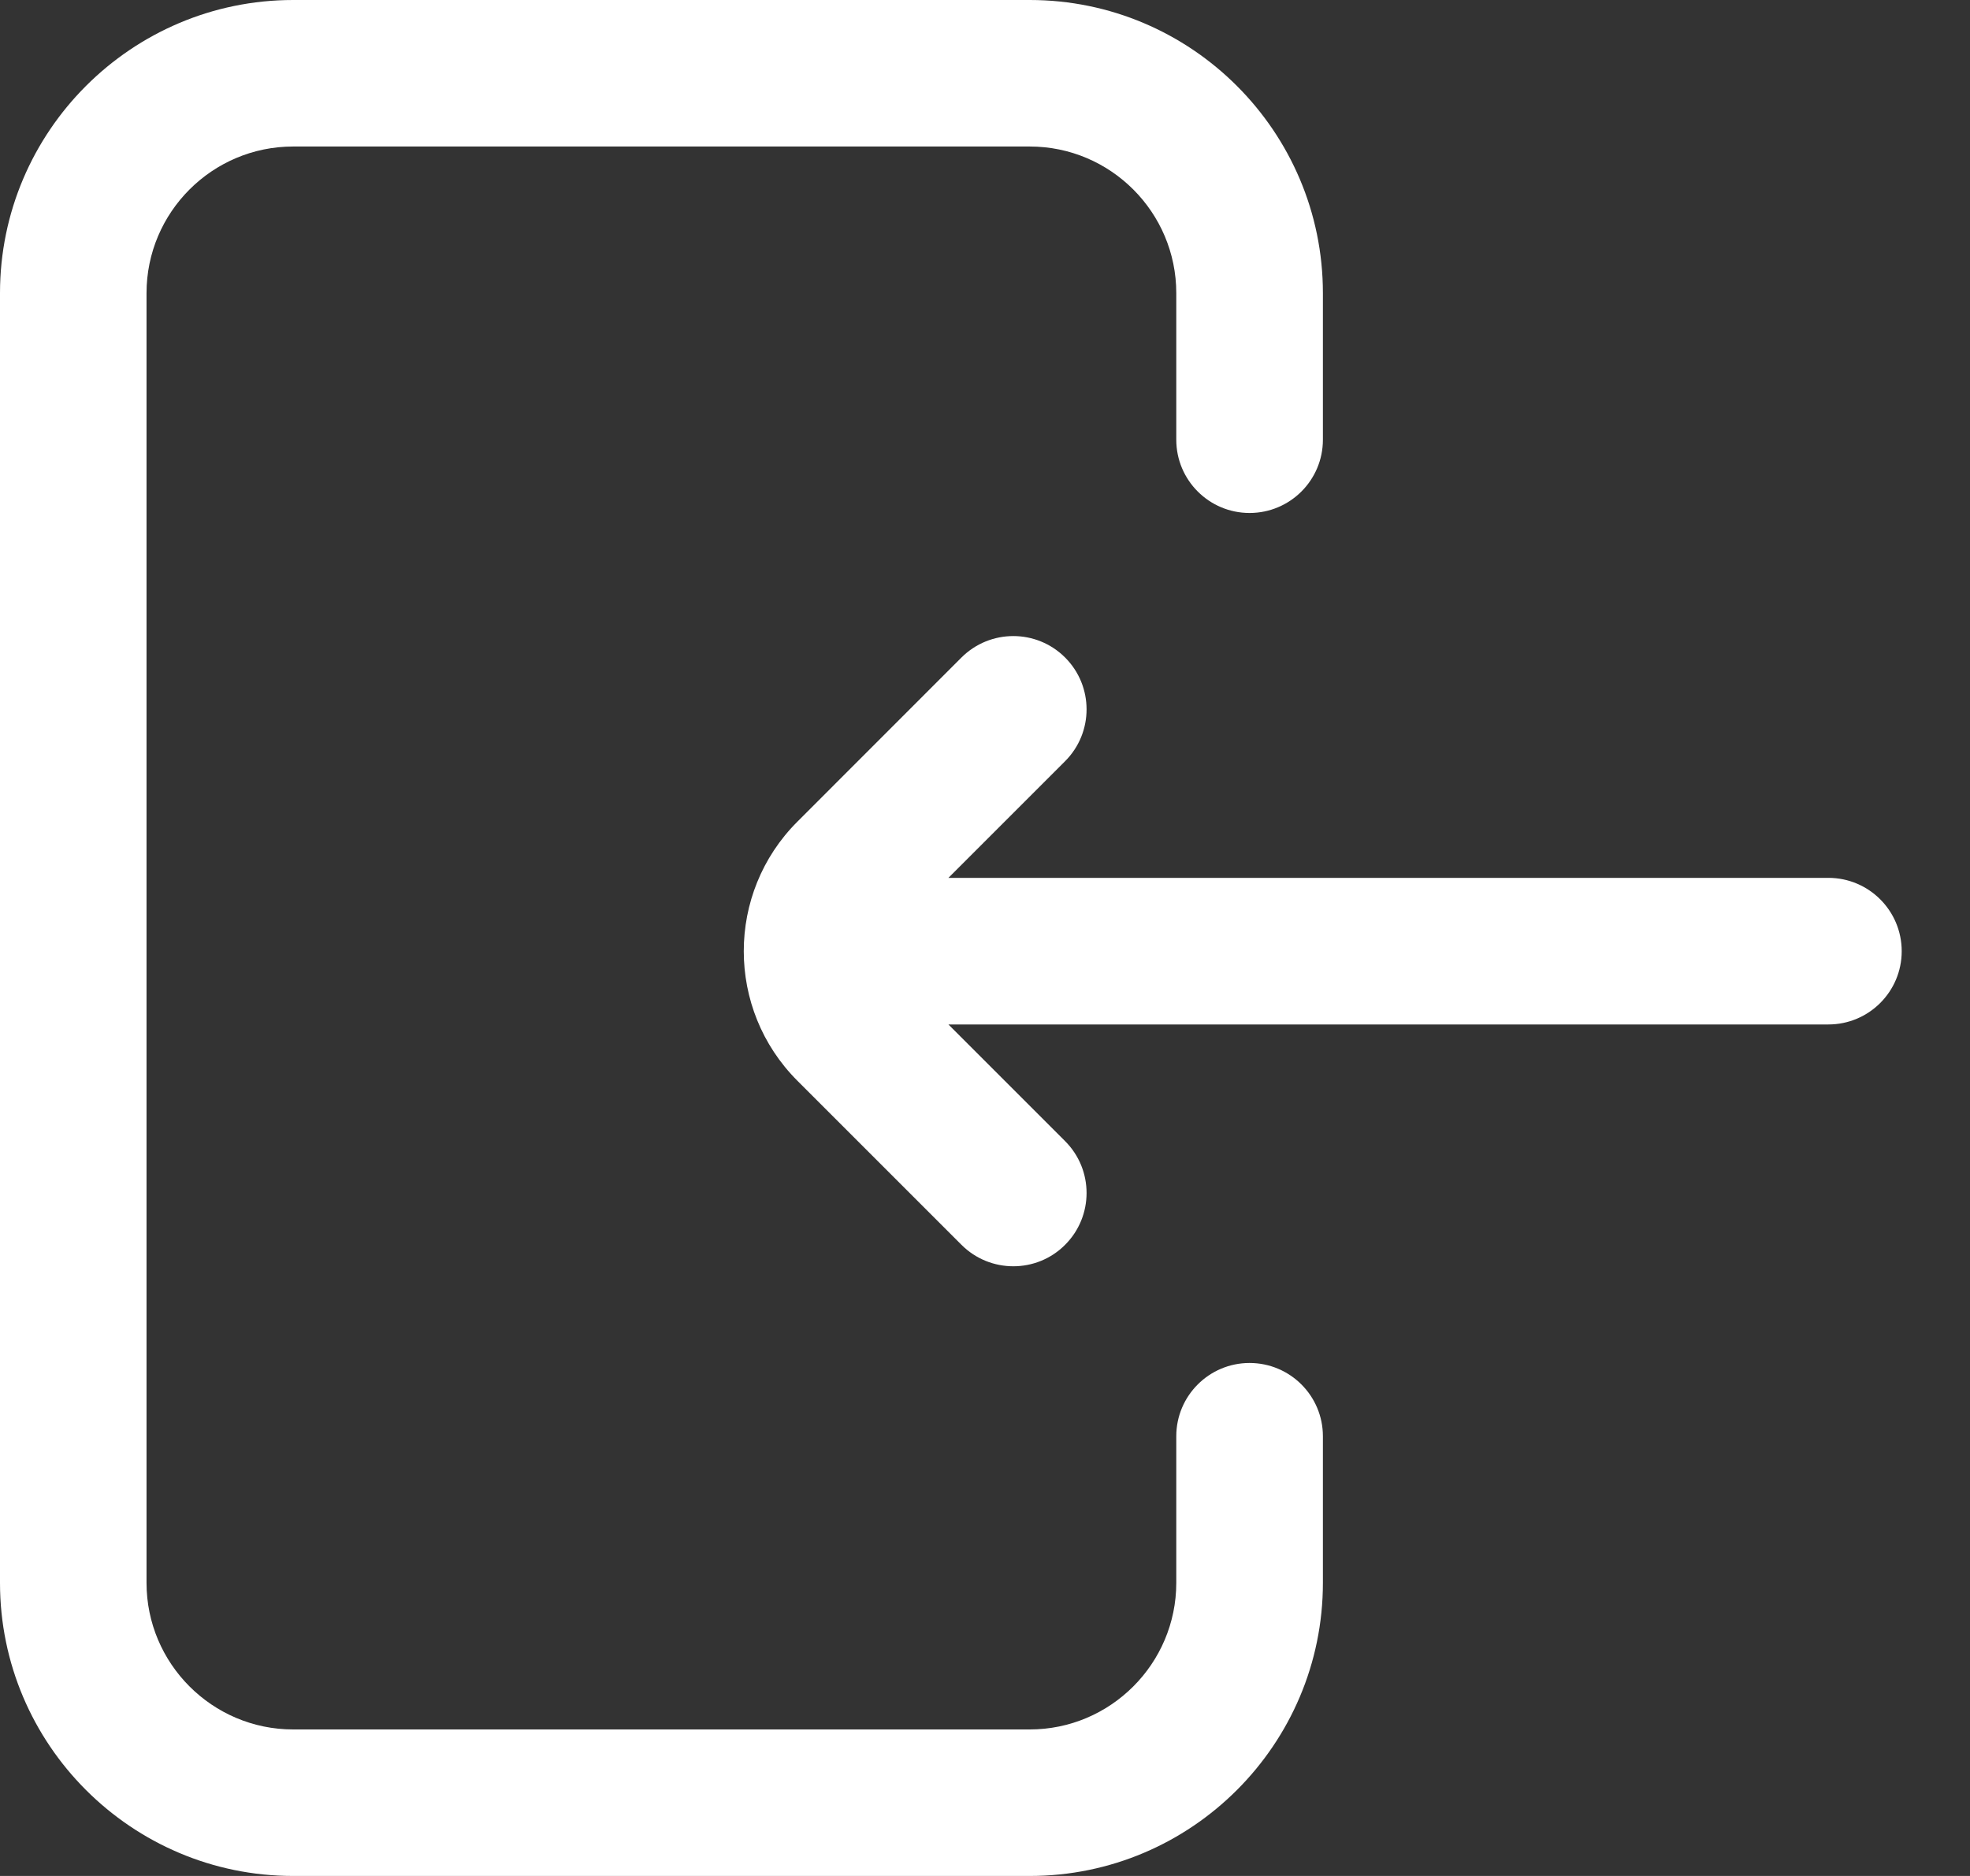 <svg width="21" height="20" viewBox="0 0 21 20" fill="none" xmlns="http://www.w3.org/2000/svg">
<rect x="0" y="0" width="21" height="20" fill="#333333" stroke="none"/>
<path d="M14.102 15.312V16.875C14.102 18.598 12.7 20 10.977 20H3.125C1.402 20 0 18.598 0 16.875V3.125C0 1.402 1.402 0 3.125 0H10.977C12.7 0 14.102 1.402 14.102 3.125V4.688C14.102 5.119 13.752 5.469 13.32 5.469C12.889 5.469 12.539 5.119 12.539 4.688V3.125C12.539 2.263 11.838 1.562 10.977 1.562H3.125C2.263 1.562 1.562 2.263 1.562 3.125V16.875C1.562 17.736 2.263 18.438 3.125 18.438H10.977C11.838 18.438 12.539 17.736 12.539 16.875V15.312C12.539 14.881 12.889 14.531 13.32 14.531C13.752 14.531 14.102 14.881 14.102 15.312Z" fill="white"/>
<path d="M10.249 7.01L8.5 8.76C7.738 9.521 7.738 10.76 8.5 11.522L10.249 13.271C10.402 13.424 10.602 13.5 10.802 13.5C11.002 13.5 11.202 13.424 11.354 13.271C11.659 12.966 11.659 12.471 11.354 12.166L10.11 10.922H19.49C19.922 10.922 20.272 10.572 20.272 10.141C20.272 9.709 19.922 9.359 19.49 9.359H10.11L11.354 8.115C11.659 7.81 11.659 7.315 11.354 7.01C11.049 6.705 10.555 6.705 10.249 7.01Z" fill="white"/>
</svg>
